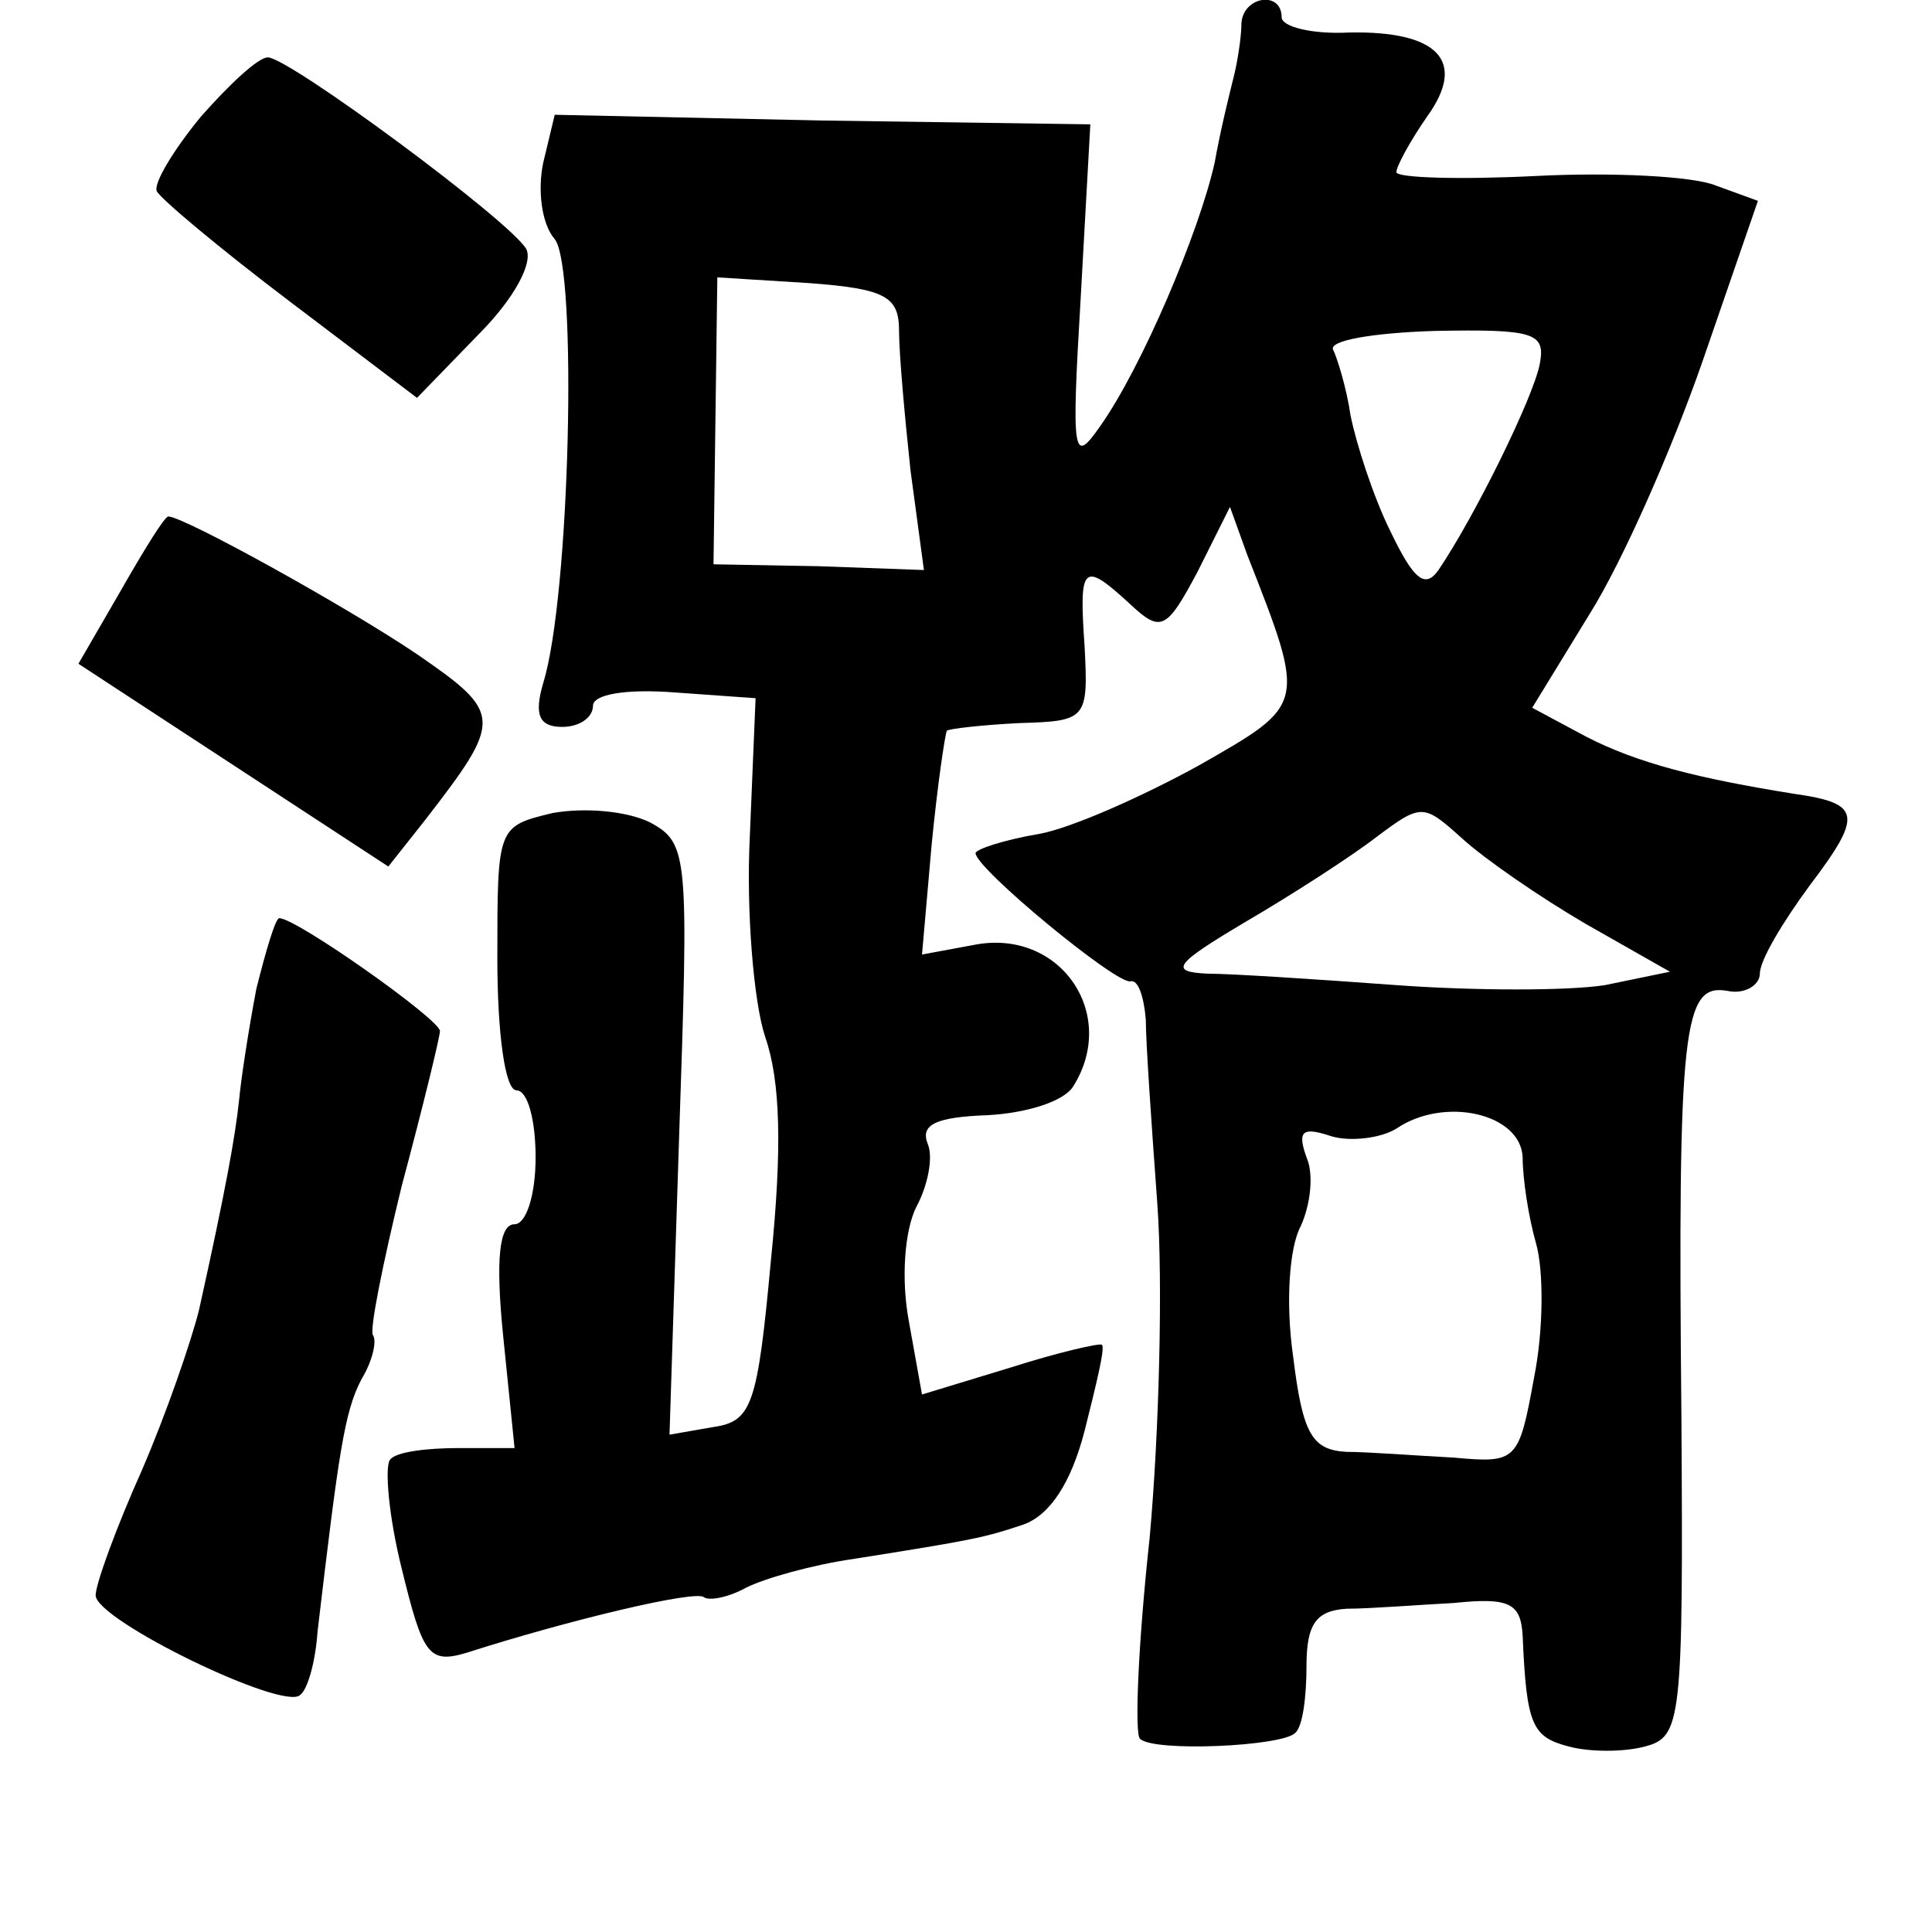 <?xml version="1.0" standalone="no"?>
<!DOCTYPE svg PUBLIC "-//W3C//DTD SVG 20010904//EN"
 "http://www.w3.org/TR/2001/REC-SVG-20010904/DTD/svg10.dtd">
<svg version="1.0" xmlns="http://www.w3.org/2000/svg"
 width="101pt" height="101pt" viewBox="0 0 101 101"
 preserveAspectRatio="xMidYMid meet">
<g transform="translate(0,101) scale(0.1,-0.1)"
fill="#000000" stroke="none">
<path d="M649 998 c0 -7 -2 -20 -4 -28 -2 -8 -7 -28 -10 -45 -8 -36 -38 -107
-60 -138 -14 -20 -15 -16 -10 68 l5 90 -140 2 -140 3 -6 -25 c-3 -14 -1 -32 6
-40 12 -15 8 -187 -6 -232 -5 -17 -2 -23 10 -23 9 0 16 5 16 11 0 6 17 9 43 7
l42 -3 -3 -72 c-2 -39 2 -87 8 -105 8 -23 9 -58 3 -117 -7 -76 -10 -84 -30
-87 l-23 -4 5 155 c5 148 5 154 -15 165 -12 6 -34 8 -51 5 -29 -7 -29 -7 -29
-76 0 -39 4 -69 10 -69 6 0 10 -16 10 -35 0 -20 -5 -35 -11 -35 -8 0 -10 -18
-6 -58 l6 -59 -29 0 c-17 0 -33 -2 -36 -6 -3 -3 -1 -29 6 -57 11 -45 14 -50
34 -44 53 17 120 33 124 29 3 -2 13 0 22 5 10 5 35 12 56 15 63 10 68 11 89
18 14 5 25 22 32 49 6 24 11 44 9 45 -1 1 -23 -4 -48 -12 l-46 -14 -7 39 c-4
22 -2 47 4 59 6 11 9 26 6 33 -4 10 4 14 31 15 20 1 40 7 45 15 24 38 -7 83
-52 74 l-27 -5 5 57 c3 31 7 58 8 60 1 1 18 3 38 4 35 1 36 2 34 40 -3 43 -1
45 24 22 16 -15 19 -13 35 17 l17 34 9 -25 c31 -79 31 -78 -25 -110 -29 -16
-67 -33 -84 -36 -18 -3 -33 -8 -33 -10 0 -8 74 -69 81 -67 4 1 7 -8 8 -20 0
-12 3 -55 6 -96 3 -41 1 -120 -4 -175 -6 -55 -8 -103 -5 -105 7 -7 74 -4 81 3
4 3 6 19 6 35 0 22 5 29 21 30 12 0 37 2 56 3 29 3 35 0 36 -17 2 -47 5 -53
24 -58 11 -3 29 -3 40 0 19 5 20 13 19 172 -2 205 1 227 24 223 9 -2 17 3 17
9 0 7 12 27 26 46 28 37 27 43 -8 48 -50 8 -82 16 -109 30 l-28 15 30 49 c17
27 43 86 59 132 l29 84 -22 8 c-12 5 -55 7 -94 5 -40 -2 -73 -1 -73 2 0 3 7
16 16 29 21 29 6 45 -41 44 -19 -1 -35 3 -35 8 0 14 -20 11 -21 -3z m-179
-161 c0 -12 3 -45 6 -73 l7 -52 -55 2 -55 1 1 75 1 75 48 -3 c40 -3 47 -7 47
-25z m335 -17 c-3 -17 -34 -80 -53 -108 -7 -10 -13 -5 -25 20 -9 18 -18 46
-21 61 -2 14 -7 30 -9 34 -3 5 21 9 53 10 52 1 58 -1 55 -17z m24 -293 l44
-25 -34 -7 c-19 -3 -68 -3 -109 0 -41 3 -86 6 -99 6 -20 1 -17 5 20 27 24 14
55 34 68 44 24 18 25 18 45 0 12 -11 41 -31 65 -45z m-33 -122 c0 -11 3 -31 7
-45 4 -14 4 -45 -1 -70 -8 -44 -9 -45 -42 -42 -19 1 -45 3 -56 3 -18 1 -23 9
-28 50 -4 28 -2 57 4 68 5 11 7 27 3 36 -5 14 -2 16 13 11 10 -3 26 -1 34 4
25 17 65 8 66 -15z"/>
<path d="M105 949 c-14 -17 -25 -35 -23 -39 2 -4 33 -30 70 -58 l66 -50 32 33
c19 19 29 38 25 45 -9 15 -124 100 -135 100 -5 0 -20 -14 -35 -31z"/>
<path d="M63 701 l-22 -38 81 -53 81 -53 19 24 c41 53 41 56 -4 87 -37 25
-122 72 -130 72 -2 0 -13 -18 -25 -39z"/>
<path d="M134 493 c-4 -21 -8 -47 -9 -58 -2 -19 -7 -47 -21 -110 -4 -16 -17
-54 -30 -84 -13 -29 -24 -59 -24 -65 0 -13 99 -61 107 -52 4 3 8 18 9 33 11
93 14 115 23 132 6 10 8 20 6 23 -2 2 5 37 15 78 11 41 20 78 20 81 0 6 -75
59 -84 59 -2 0 -7 -17 -12 -37z"/>
</g>
</svg>
